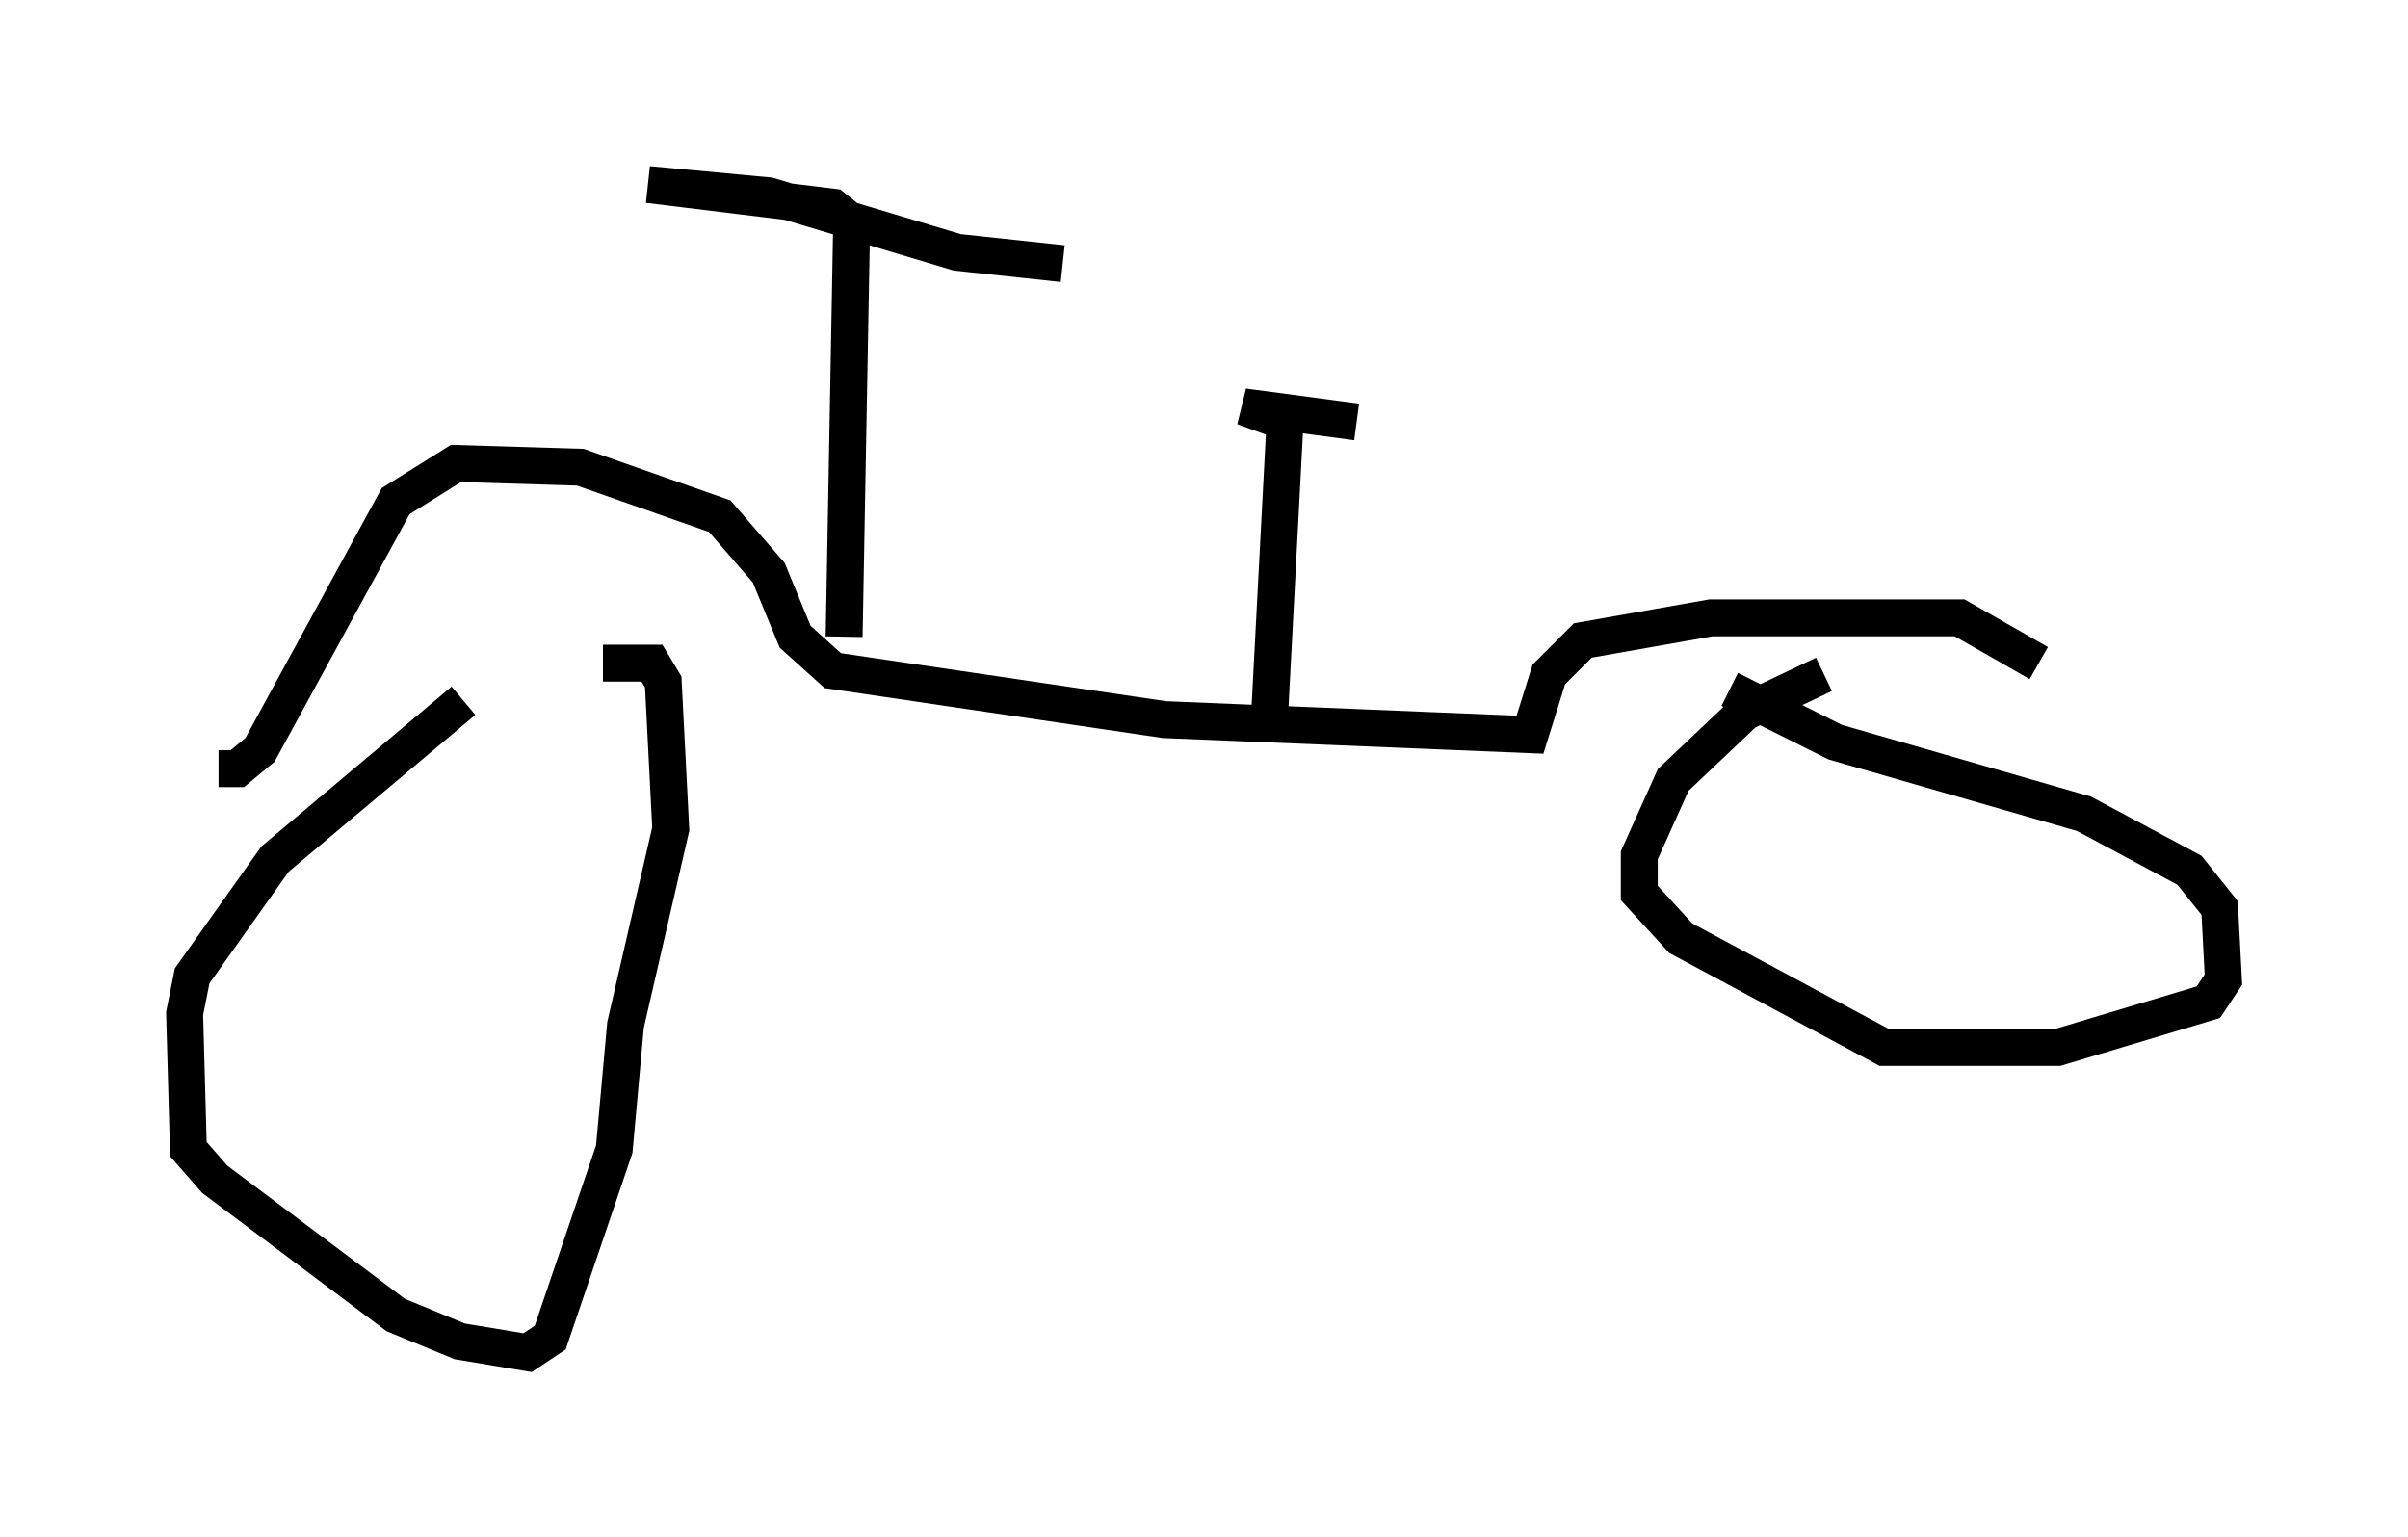 <?xml version="1.0" encoding="utf-8" ?>
<svg baseProfile="full" height="41.646" version="1.1" width="65.228" xmlns="http://www.w3.org/2000/svg" xmlns:ev="http://www.w3.org/2001/xml-events" xmlns:xlink="http://www.w3.org/1999/xlink"><defs /><rect fill="white" height="41.646" width="65.228" x="0" y="0" /><path d="M14.188, 18.577 m-1.633, 0.408 l-5.104, 4.288 -2.246, 3.165 l-0.204, 1.021 0.102, 3.675 l0.715, 0.817 4.9, 3.675 l1.735, 0.715 1.838, 0.306 l0.613, -0.408 1.735, -5.104 l0.306, -3.369 1.225, -5.308 l-0.204, -3.981 -0.306, -0.51 l-1.327, 0.0 m-10.413, 2.858 l0.51, 0.0 0.613, -0.51 l3.675, -6.738 1.633, -1.021 l3.369, 0.102 3.777, 1.327 l1.327, 1.531 0.715, 1.735 l1.021, 0.919 8.983, 1.327 l9.902, 0.408 0.51, -1.633 l0.919, -0.919 3.471, -0.613 l6.738, 0.0 2.144, 1.225 m-5.819, 0.306 l-2.144, 1.021 -1.94, 1.838 l-0.919, 2.042 0.0, 1.021 l1.123, 1.225 5.513, 2.96 l4.696, 0.0 4.083, -1.225 l0.408, -0.613 -0.102, -1.94 l-0.817, -1.021 -2.858, -1.531 l-6.738, -1.94 -2.858, -1.429 m-12.454, 0.51 l0.408, -7.758 -1.123, -0.408 l3.063, 0.408 m-13.883, 5.819 l0.204, -11.229 -0.51, -0.408 l-5.002, -0.613 3.267, 0.306 l5.104, 1.531 2.858, 0.306 " fill="none" stroke="black" stroke-width="1" /></svg>